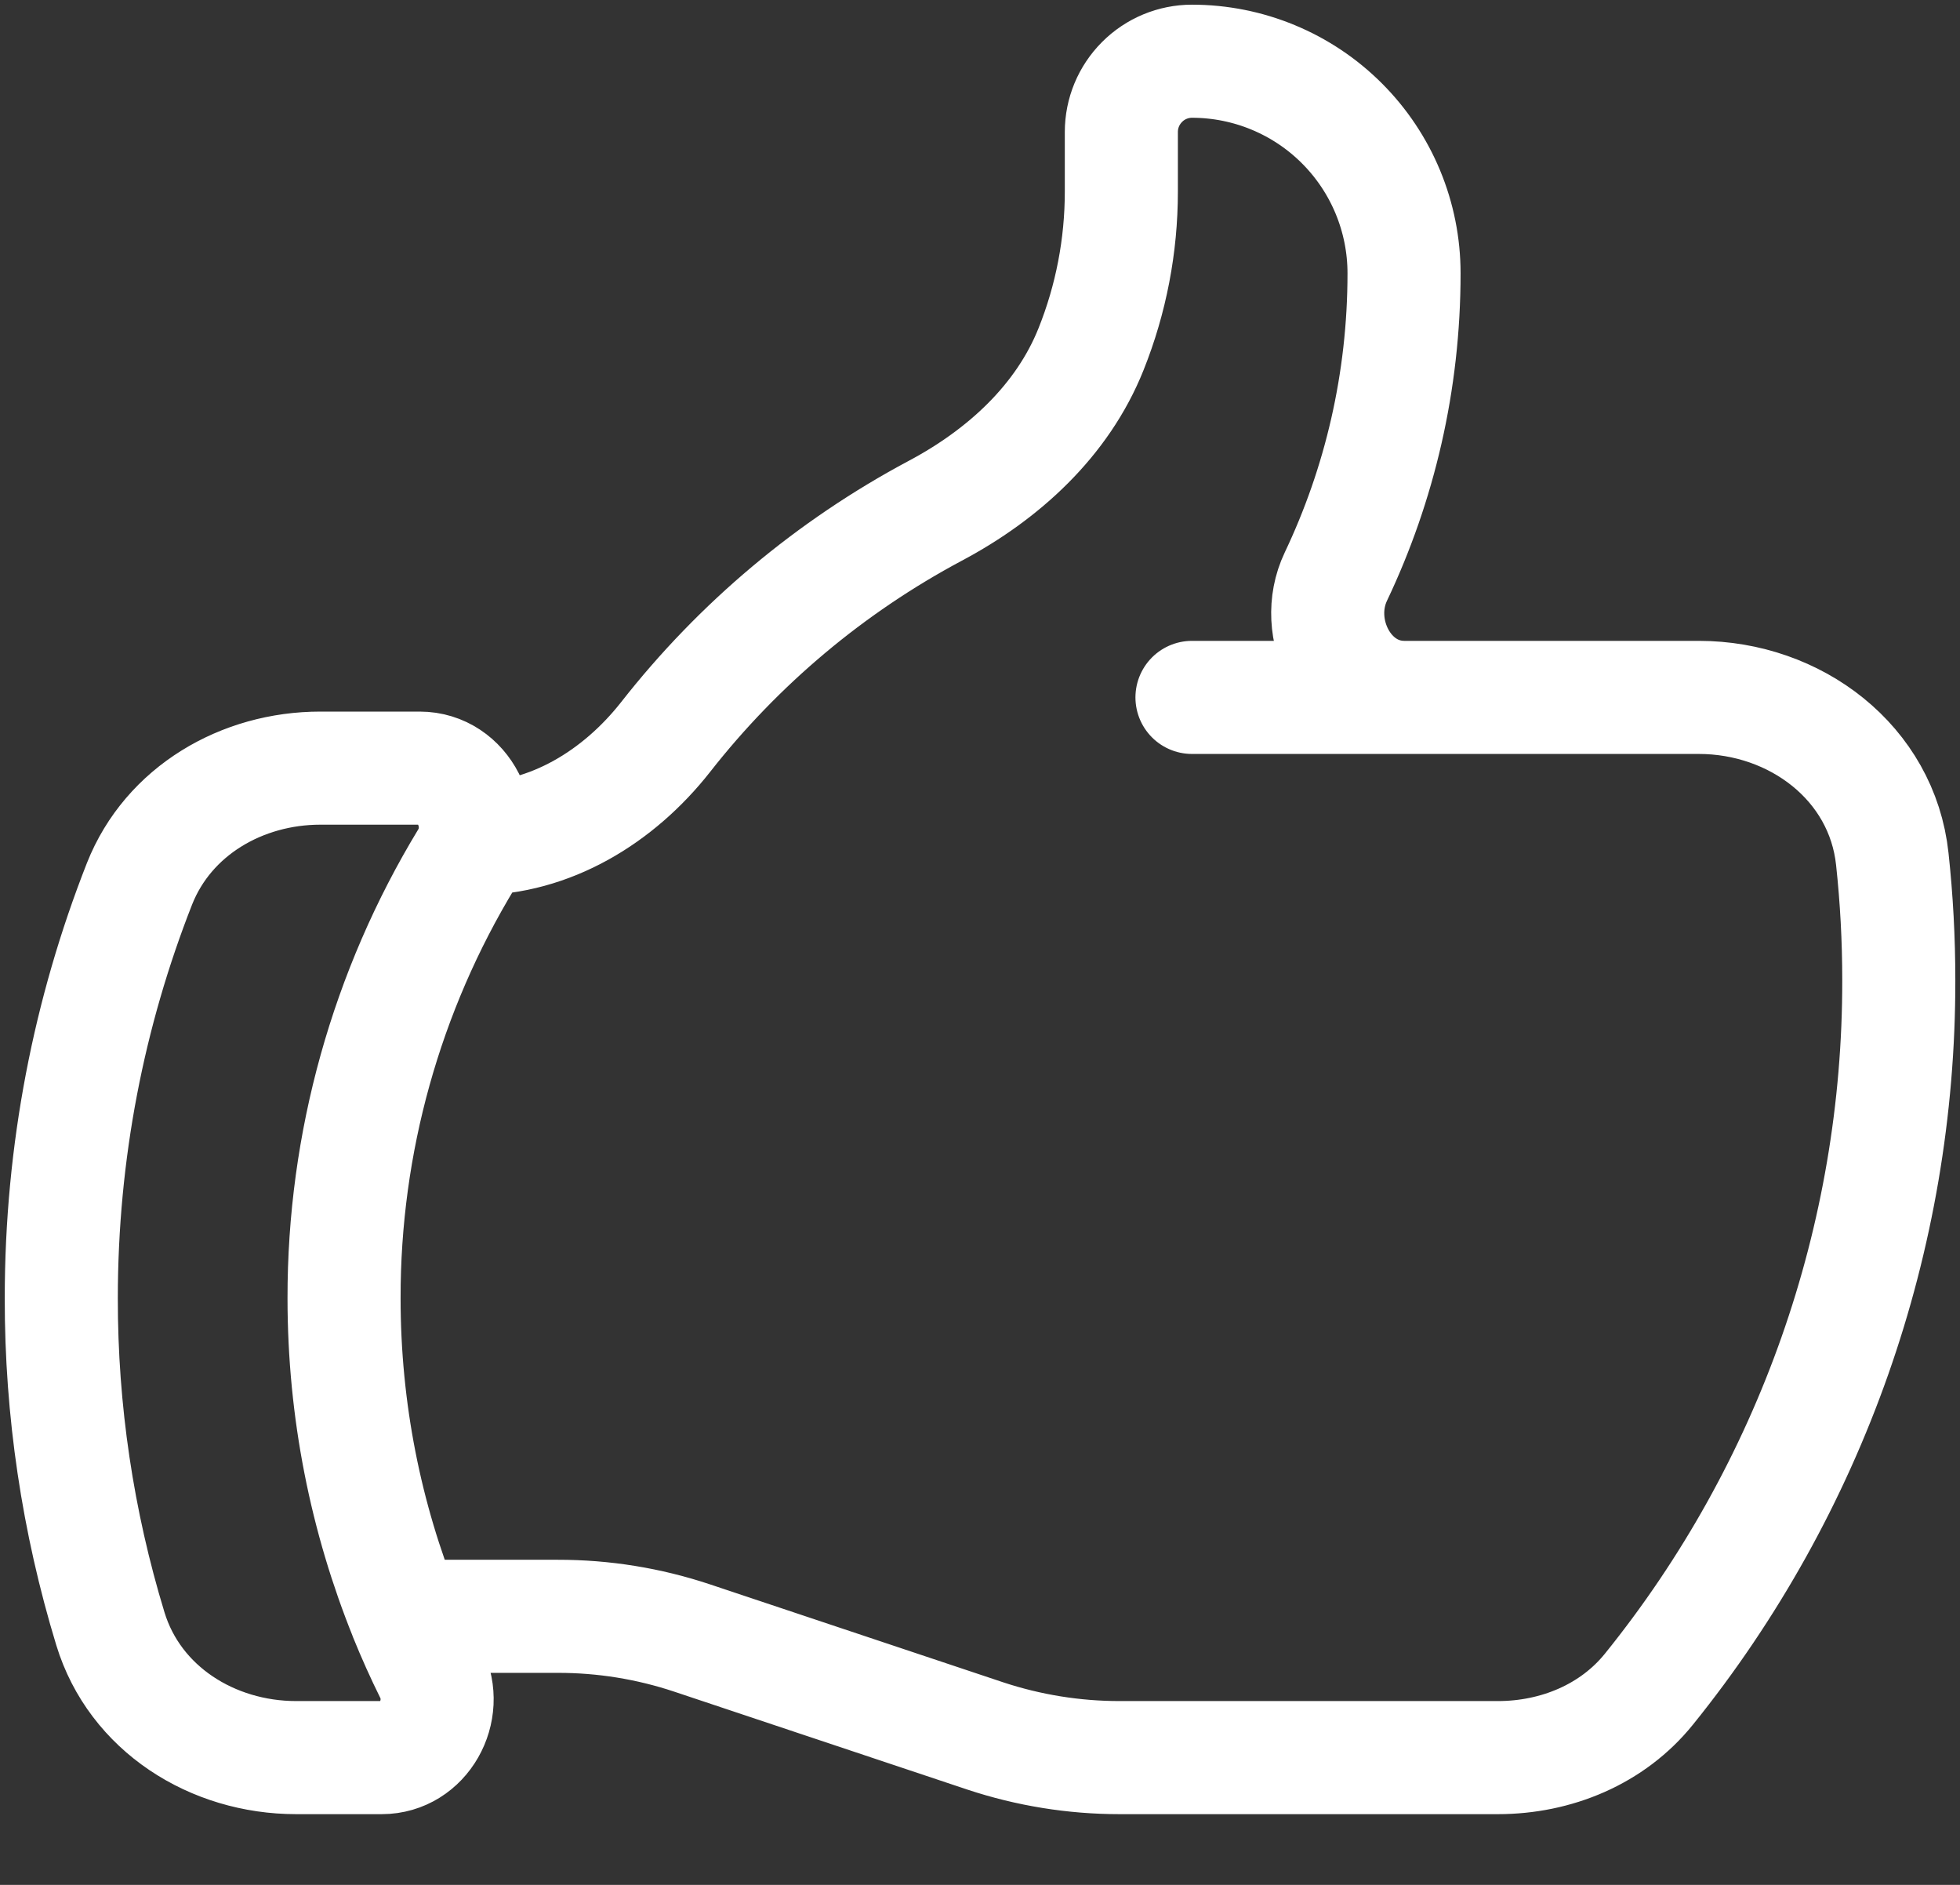 <svg width="26" height="25" viewBox="0 0 26 25" fill="none" xmlns="http://www.w3.org/2000/svg">
<rect x="0" y="0" width="26" height="25" fill="#333333" stroke="none"/>
<path d="M6.291 11.125C7.299 11.125 8.207 10.568 8.83 9.775C9.8 8.537 11.018 7.515 12.406 6.775C13.31 6.295 14.094 5.58 14.473 4.631C14.739 3.967 14.875 3.257 14.875 2.541V1.75C14.875 1.501 14.974 1.263 15.15 1.087C15.325 0.911 15.564 0.812 15.812 0.812C16.558 0.812 17.274 1.109 17.801 1.636C18.329 2.164 18.625 2.879 18.625 3.625C18.625 5.065 18.3 6.429 17.721 7.647C17.389 8.345 17.855 9.25 18.628 9.25H22.535C23.817 9.25 24.966 10.117 25.102 11.394C25.159 11.921 25.188 12.456 25.188 13C25.193 16.42 24.024 19.739 21.876 22.401C21.391 23.004 20.642 23.312 19.87 23.312H14.85C14.246 23.312 13.645 23.215 13.071 23.025L9.179 21.725C8.605 21.534 8.005 21.437 7.4 21.438H5.38M5.38 21.438C5.484 21.694 5.596 21.944 5.718 22.19C5.964 22.69 5.62 23.312 5.064 23.312H3.929C2.817 23.312 1.788 22.665 1.464 21.602C1.031 20.182 0.811 18.704 0.813 17.219C0.813 15.277 1.181 13.424 1.851 11.721C2.234 10.754 3.209 10.188 4.25 10.188H5.566C6.156 10.188 6.497 10.883 6.191 11.387C5.124 13.145 4.561 15.162 4.564 17.219C4.564 18.711 4.854 20.135 5.381 21.438H5.38ZM15.812 9.25H18.625" stroke="white" stroke-width="1.5" stroke-linecap="round" stroke-linejoin="round"/>
</svg>
